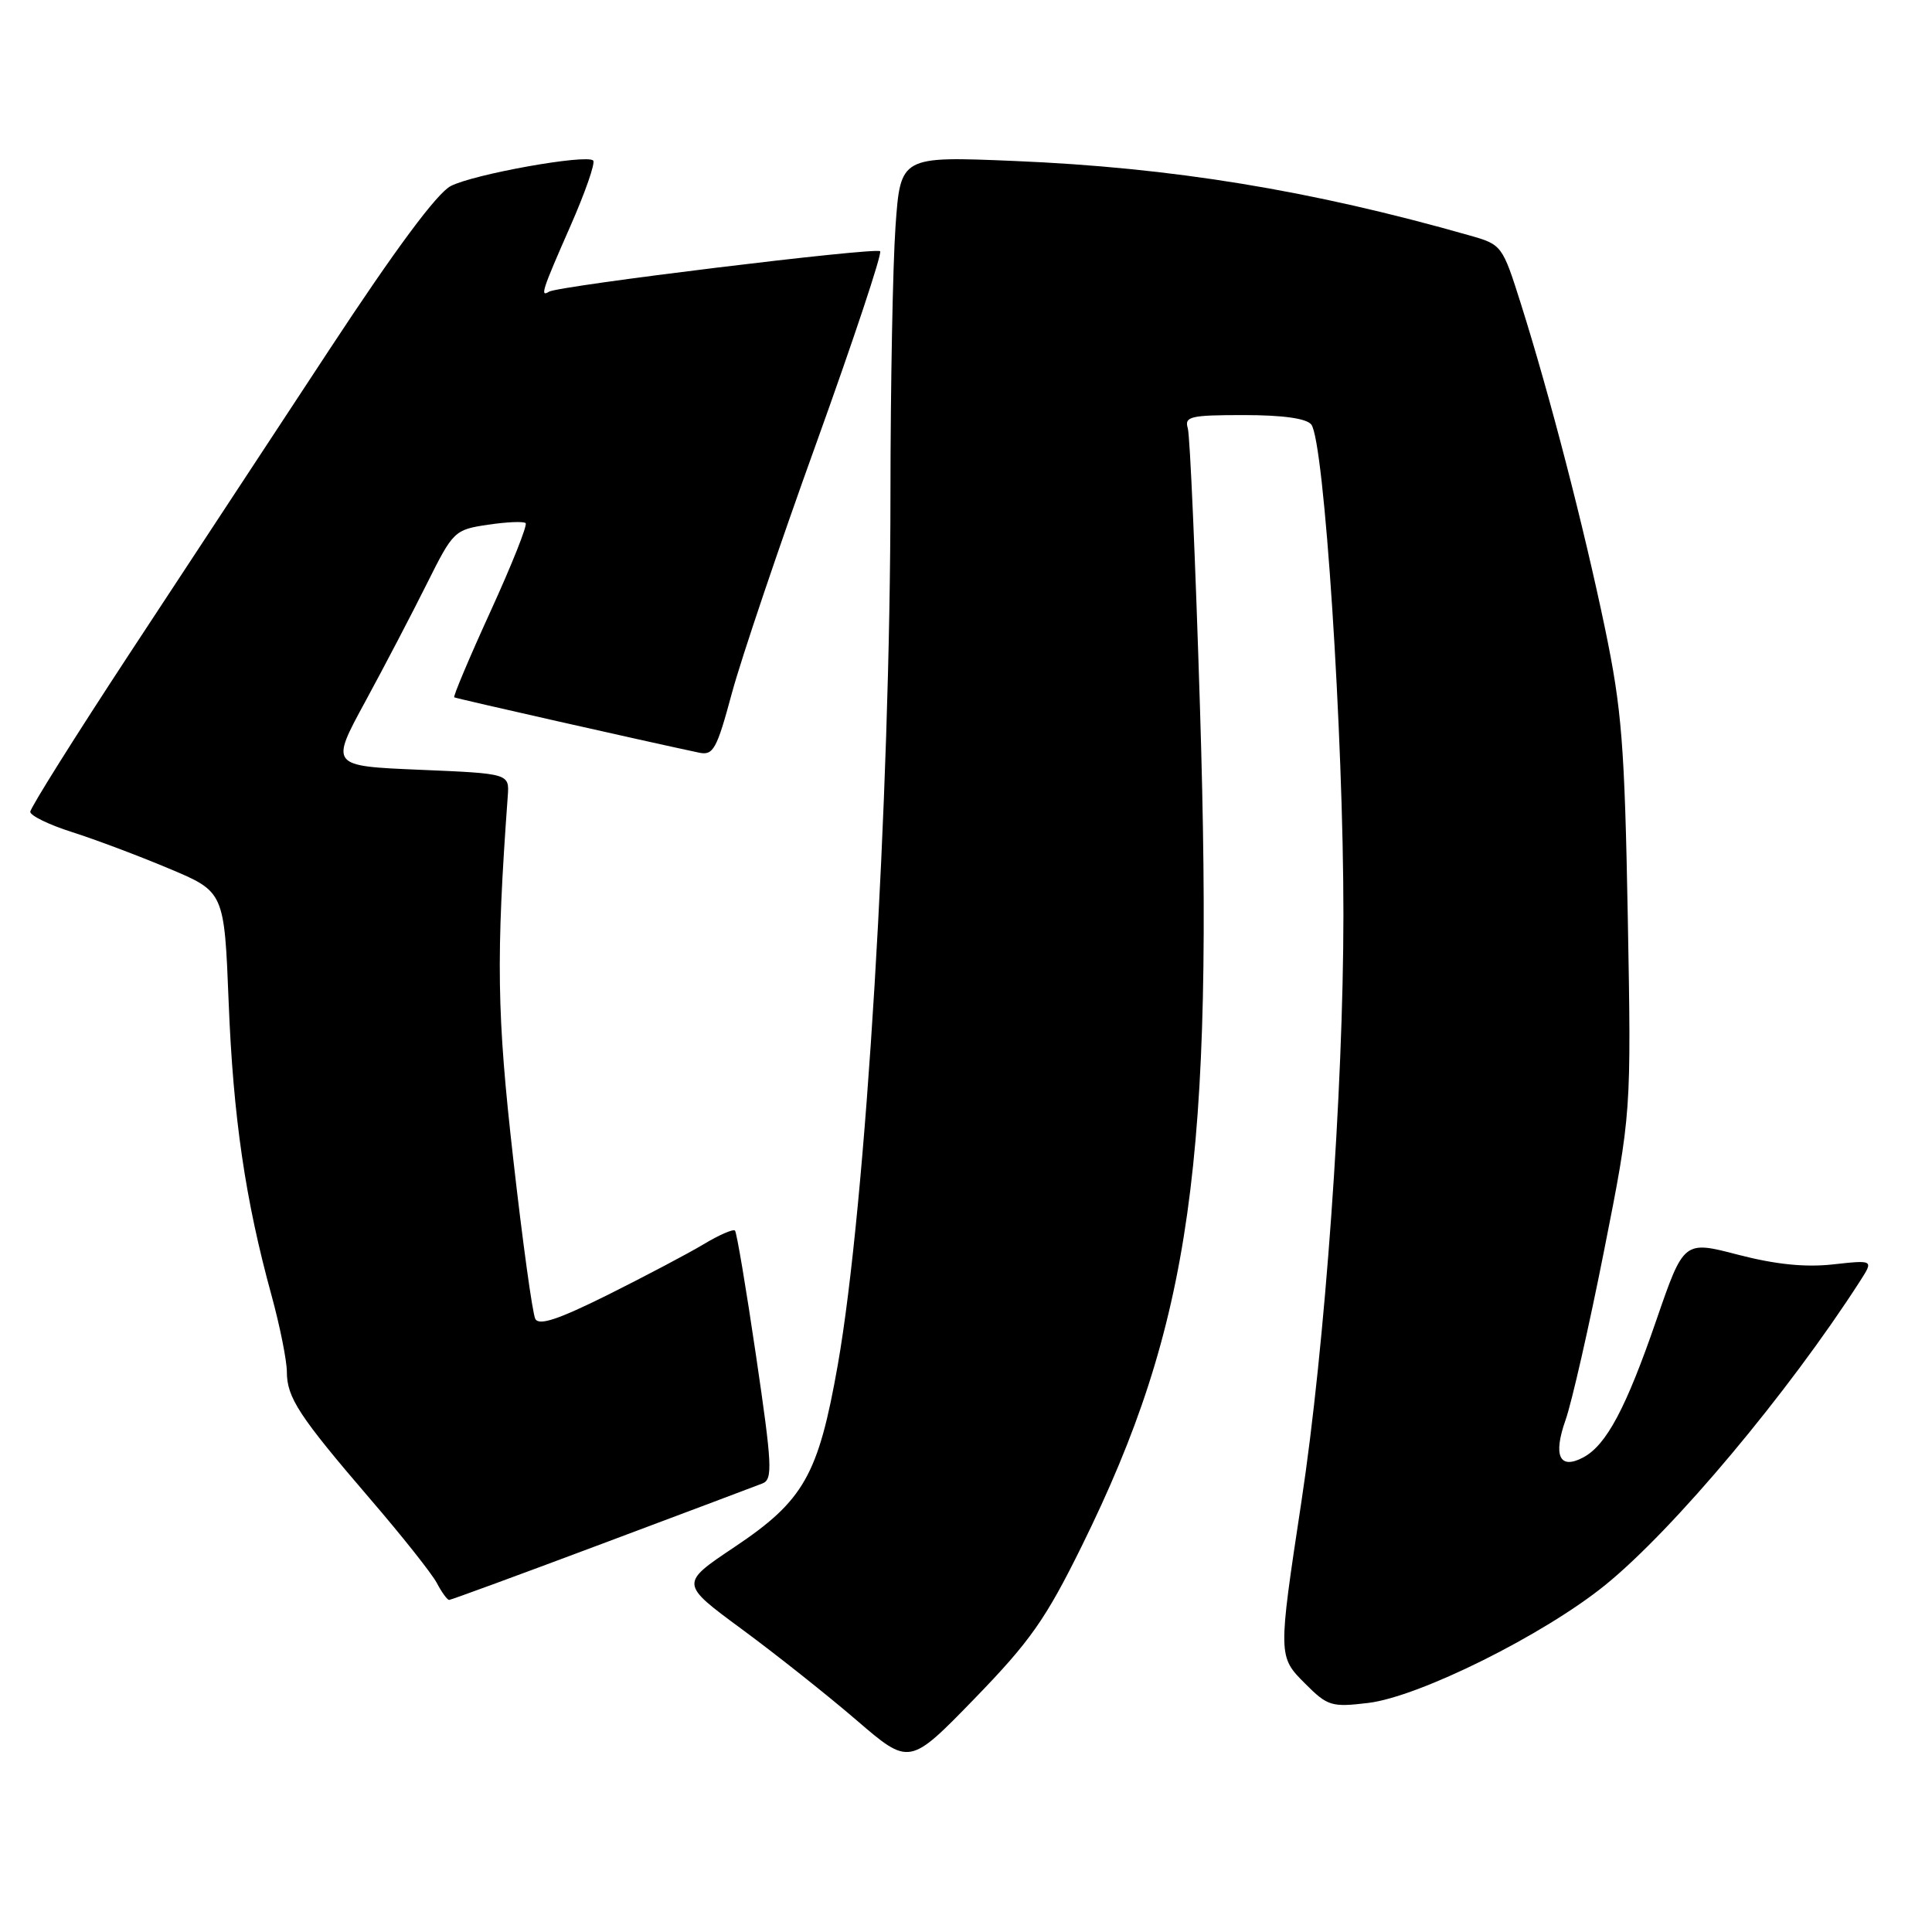 <?xml version="1.0" encoding="UTF-8" standalone="no"?>
<!DOCTYPE svg PUBLIC "-//W3C//DTD SVG 1.1//EN" "http://www.w3.org/Graphics/SVG/1.1/DTD/svg11.dtd" >
<svg xmlns="http://www.w3.org/2000/svg" xmlns:xlink="http://www.w3.org/1999/xlink" version="1.1" viewBox="0 0 256 256">
 <g >
 <path fill="currentColor"
d=" M 143.34 204.86 C 157.84 175.44 160.88 153.89 159.00 93.66 C 158.40 74.32 157.68 57.71 157.39 56.75 C 156.92 55.19 157.71 55.00 164.81 55.00 C 169.97 55.00 173.11 55.44 173.75 56.25 C 175.47 58.39 178.02 97.43 178.01 121.23 C 178.00 144.51 175.58 178.34 172.44 199.00 C 169.34 219.43 169.34 219.50 172.94 223.09 C 175.91 226.07 176.44 226.23 181.28 225.65 C 188.03 224.85 204.56 216.63 212.71 210.02 C 221.81 202.63 236.94 184.57 246.48 169.73 C 248.26 166.95 248.26 166.95 242.88 167.54 C 239.18 167.95 235.25 167.54 230.31 166.26 C 223.11 164.38 223.11 164.38 219.47 174.94 C 215.46 186.58 212.86 191.47 209.80 193.11 C 206.65 194.79 205.76 192.92 207.45 188.14 C 208.27 185.81 210.57 175.72 212.55 165.71 C 216.16 147.50 216.16 147.50 215.69 121.50 C 215.27 98.67 214.90 94.01 212.67 83.26 C 209.86 69.78 205.35 52.37 201.53 40.27 C 199.08 32.52 199.00 32.41 194.77 31.21 C 173.72 25.21 155.30 22.20 134.41 21.33 C 119.32 20.70 119.32 20.70 118.66 30.00 C 118.30 35.12 118.00 51.05 117.99 65.40 C 117.98 105.99 114.73 159.74 111.01 180.86 C 108.43 195.47 106.52 198.84 97.31 205.00 C 90.09 209.83 90.09 209.83 98.29 215.87 C 102.81 219.20 109.65 224.63 113.50 227.94 C 120.50 233.96 120.50 233.96 129.12 225.09 C 136.50 217.48 138.54 214.58 143.34 204.86 Z  M 79.72 204.58 C 90.60 200.51 100.19 196.89 101.04 196.56 C 102.41 196.02 102.31 194.12 100.19 179.72 C 98.88 170.80 97.62 163.30 97.39 163.06 C 97.15 162.82 95.28 163.64 93.23 164.87 C 91.18 166.10 85.47 169.11 80.55 171.57 C 73.97 174.84 71.42 175.69 70.93 174.76 C 70.56 174.07 69.24 164.50 68.00 153.50 C 65.83 134.36 65.72 126.98 67.28 105.50 C 67.50 102.50 67.50 102.50 55.63 102.00 C 43.76 101.50 43.76 101.50 48.38 93.00 C 50.92 88.33 54.60 81.28 56.56 77.35 C 60.05 70.36 60.22 70.19 64.65 69.53 C 67.14 69.16 69.39 69.06 69.65 69.32 C 69.91 69.58 67.82 74.83 65.00 81.00 C 62.18 87.17 60.02 92.30 60.19 92.40 C 60.45 92.56 85.54 98.23 92.62 99.73 C 94.51 100.13 94.97 99.31 96.98 91.84 C 98.22 87.25 103.26 72.32 108.19 58.66 C 113.11 44.99 116.91 33.58 116.62 33.29 C 116.07 32.73 74.02 37.87 72.75 38.65 C 71.53 39.41 71.82 38.50 75.58 29.96 C 77.55 25.48 78.91 21.57 78.60 21.27 C 77.73 20.40 62.79 23.07 59.73 24.65 C 57.91 25.58 52.37 33.05 43.67 46.29 C 36.36 57.40 24.45 75.53 17.19 86.57 C 9.94 97.61 4.01 107.06 4.01 107.57 C 4.02 108.08 6.50 109.29 9.53 110.25 C 12.55 111.21 18.33 113.38 22.37 115.08 C 29.72 118.16 29.72 118.16 30.30 132.83 C 30.90 148.02 32.50 158.99 35.98 171.65 C 37.09 175.71 38.00 180.25 38.01 181.76 C 38.01 185.19 39.62 187.64 49.09 198.67 C 53.27 203.53 57.22 208.51 57.88 209.75 C 58.53 210.99 59.27 212.00 59.51 212.00 C 59.75 212.00 68.84 208.66 79.72 204.58 Z "/>
</g>
</svg>